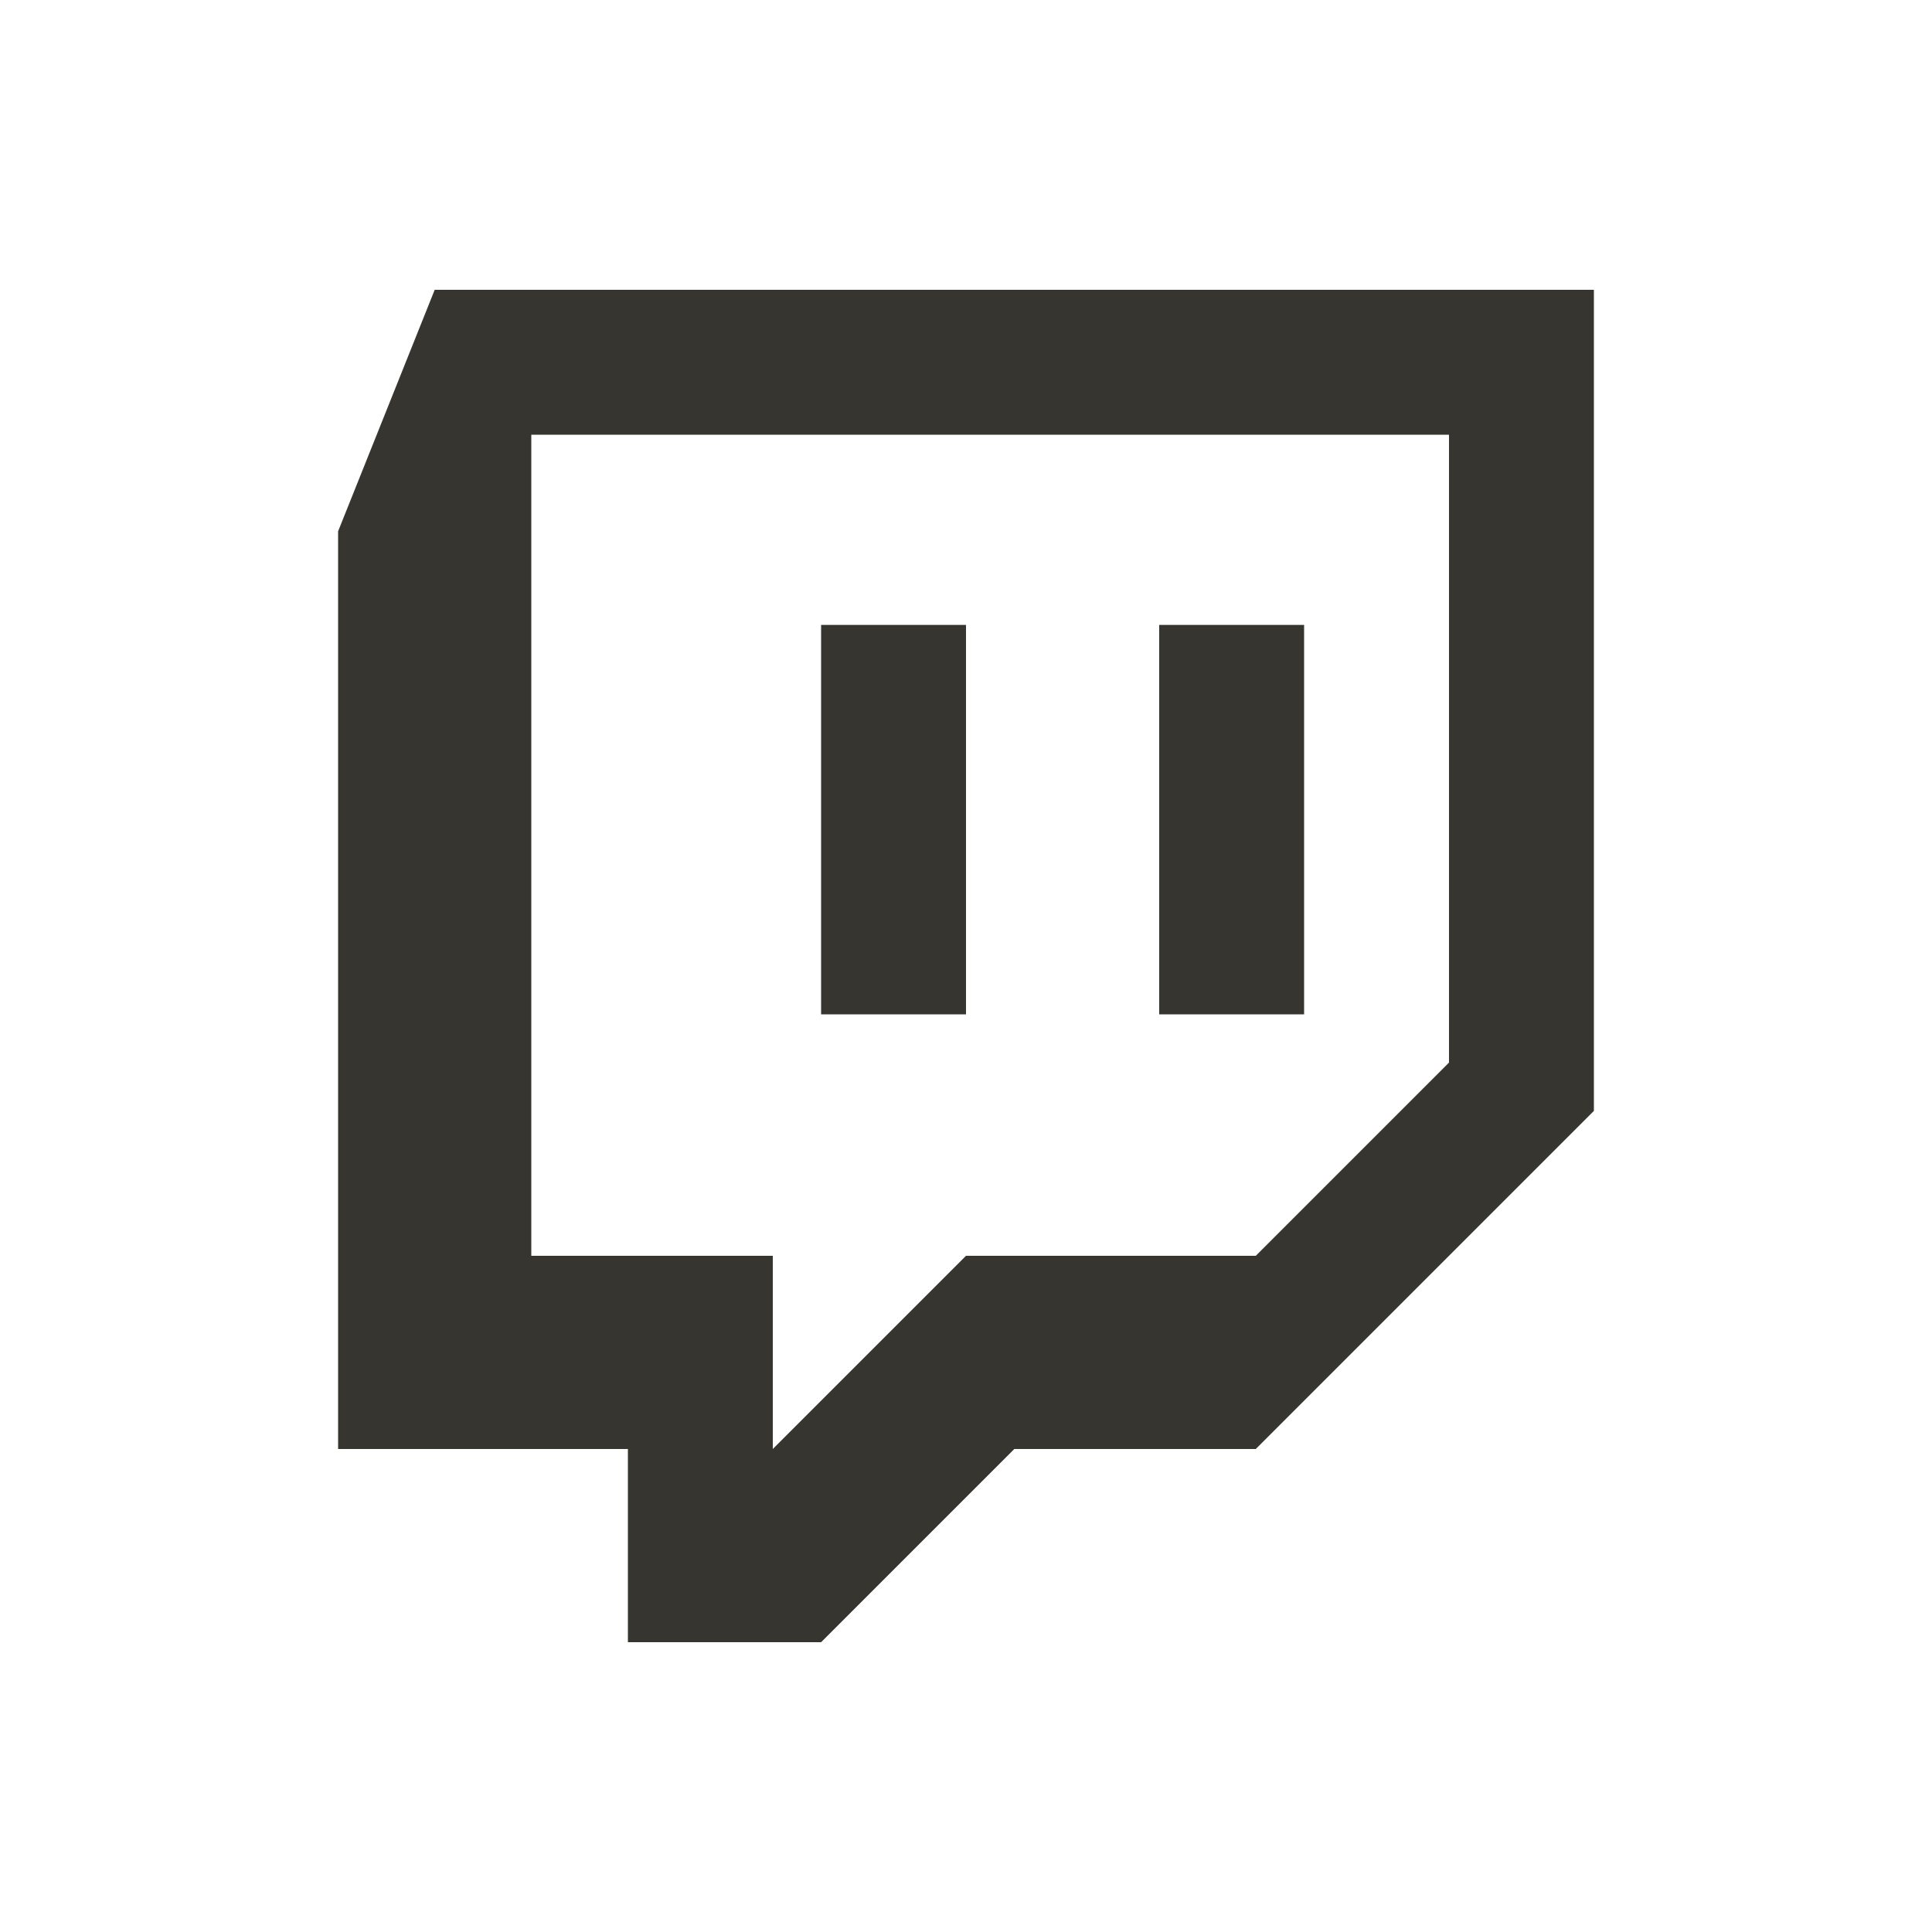 <!-- Generated by IcoMoon.io -->
<svg version="1.1" xmlns="http://www.w3.org/2000/svg" width="40" height="40" viewBox="0 0 40 40">
<title>io-logo-twitch</title>
<path fill="#37352f" d="M9 6l-2 5v19h6v4h4l4-4h5l7-7v-17zM30 22l-4 4h-6l-4 4v-4h-5v-17h19z"></path>
<path fill="#37352f" d="M24 12.938h3v8.063h-3v-8.062z"></path>
<path fill="#37352f" d="M17 12.938h3v8.063h-3v-8.062z"></path>
</svg>
